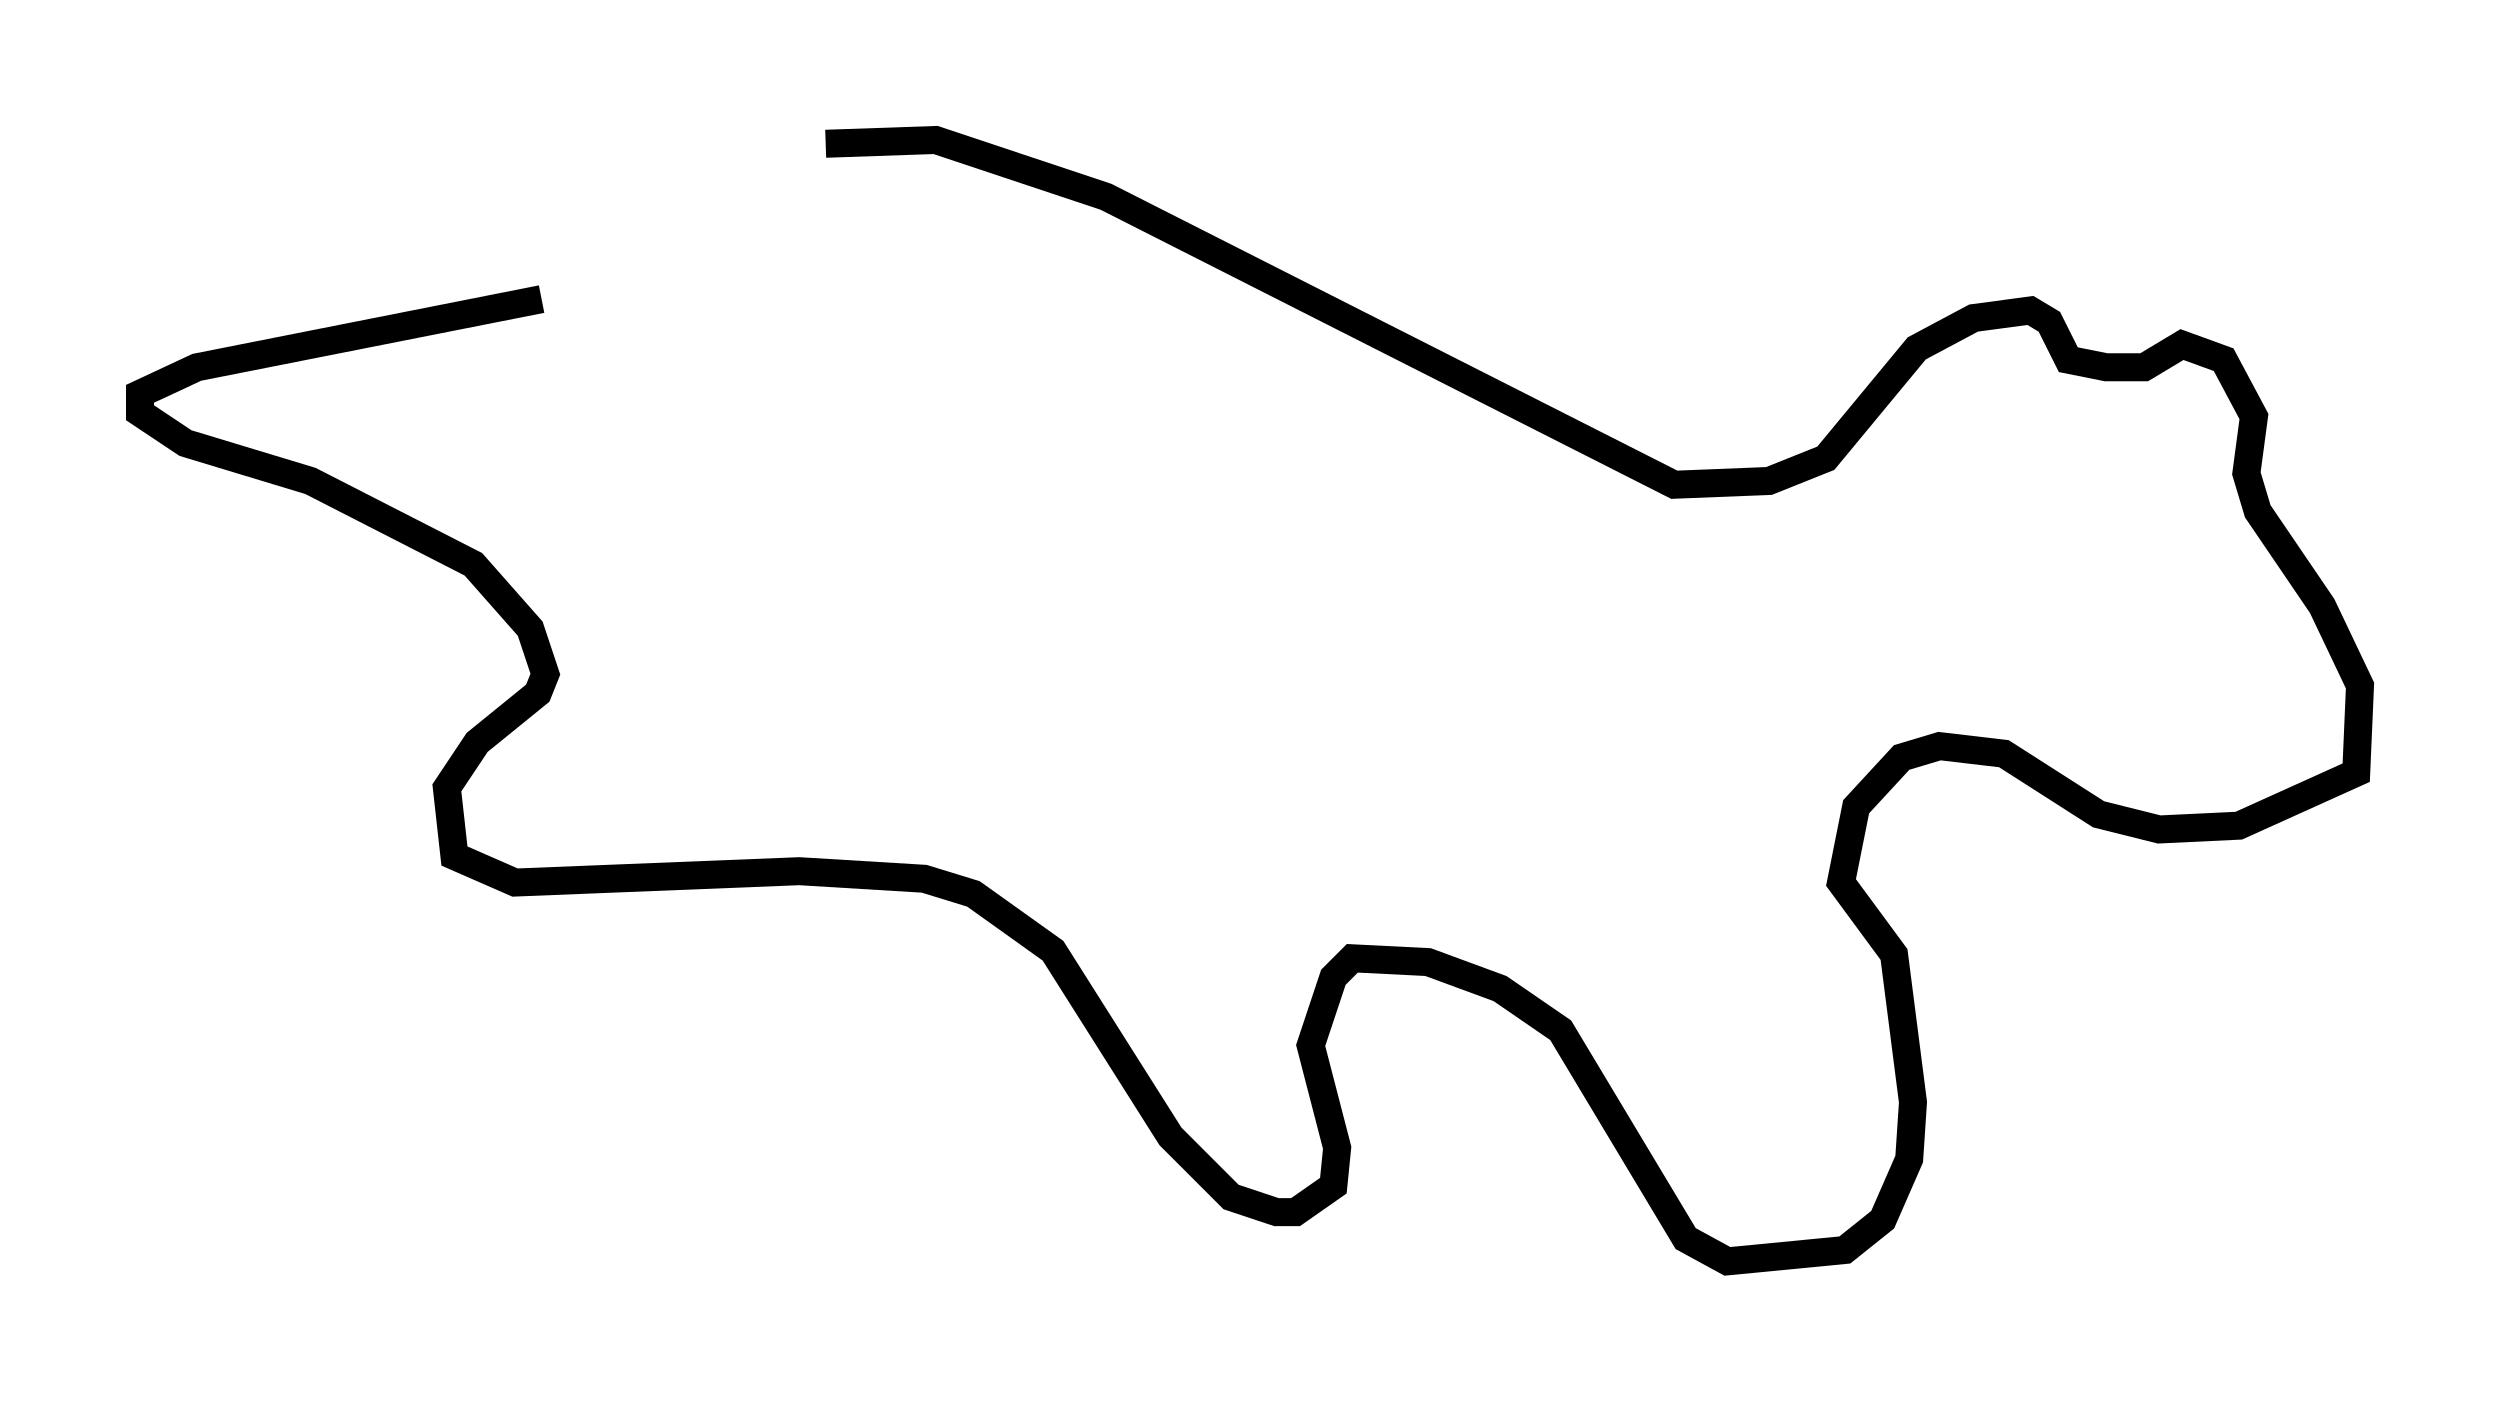 <?xml version="1.0" encoding="utf-8" ?>
<svg baseProfile="full" height="50.054" version="1.1" width="89.295" xmlns="http://www.w3.org/2000/svg" xmlns:ev="http://www.w3.org/2001/xml-events" xmlns:xlink="http://www.w3.org/1999/xlink"><defs /><rect fill="white" height="50.054" width="89.295" x="0" y="0" /><path d="M17.855, 8.383 m11.637, -3.248 l3.924, -0.135 6.089, 2.03 l20.297, 10.284 3.383, -0.135 l2.03, -0.812 3.248, -3.924 l2.03, -1.083 2.03, -0.271 l0.677, 0.406 0.677, 1.353 l1.353, 0.271 1.353, 0.0 l1.353, -0.812 1.488, 0.541 l1.083, 2.03 -0.271, 2.03 l0.406, 1.353 2.3, 3.383 l1.353, 2.842 -0.135, 3.112 l-4.195, 1.894 -2.842, 0.135 l-2.165, -0.541 -3.383, -2.165 l-2.3, -0.271 -1.353, 0.406 l-1.624, 1.759 -0.541, 2.706 l1.894, 2.571 0.677, 5.277 l-0.135, 2.03 -0.947, 2.165 l-1.353, 1.083 -4.195, 0.406 l-1.488, -0.812 -4.465, -7.442 l-2.165, -1.488 -2.571, -0.947 l-2.706, -0.135 -0.677, 0.677 l-0.812, 2.436 0.947, 3.654 l-0.135, 1.353 -1.353, 0.947 l-0.677, 0.0 -1.624, -0.541 l-2.165, -2.165 -4.195, -6.631 l-2.842, -2.03 -1.759, -0.541 l-4.465, -0.271 -10.149, 0.406 l-2.165, -0.947 -0.271, -2.436 l1.083, -1.624 2.165, -1.759 l0.271, -0.677 -0.541, -1.624 l-2.03, -2.3 -5.819, -2.977 l-4.465, -1.353 -1.624, -1.083 l0.0, -0.677 2.03, -0.947 l12.314, -2.436 " fill="none" stroke="black" stroke-width="1" /></svg>